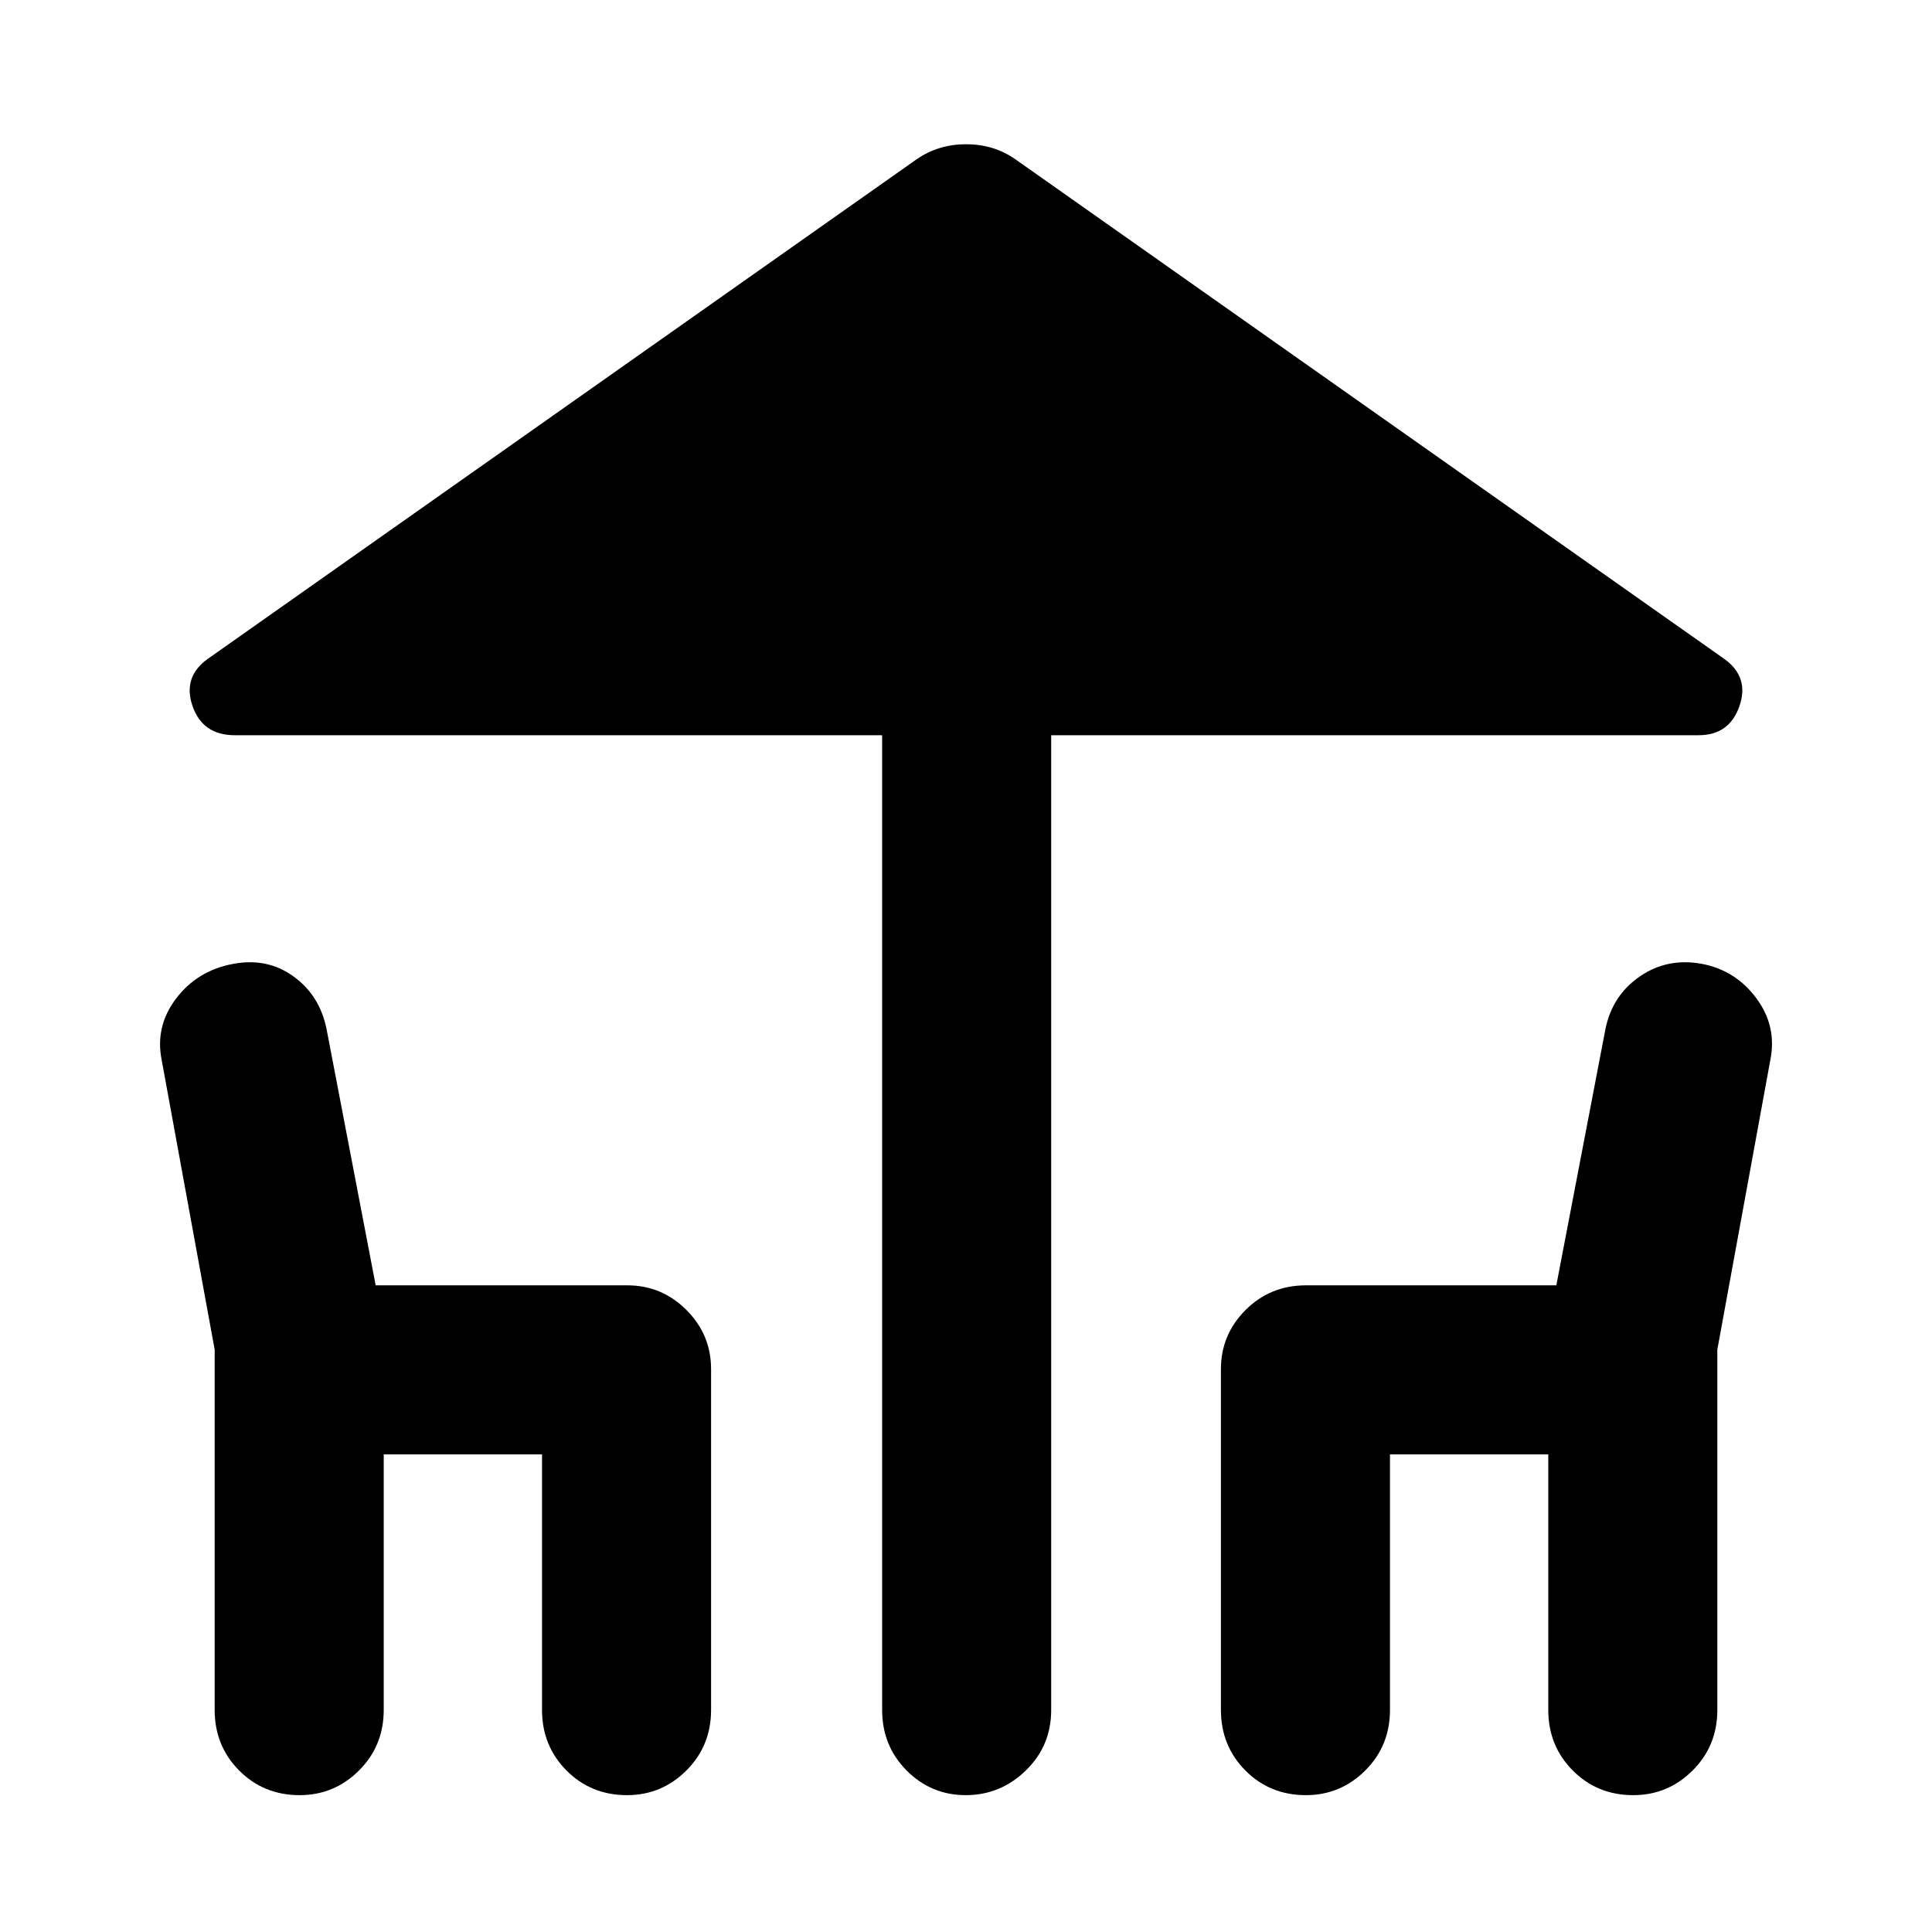 <svg xmlns="http://www.w3.org/2000/svg" height="40" viewBox="0 -960 960 960" width="40"><path d="M438.33-110.33v-484.34H116.67q-16 0-21-14.5t7.66-23.5L455.67-881q10.78-7.33 24.39-7.33 13.61 0 24.27 7.33l352.34 248.33q12.66 9 7.66 23.5T844-594.67H522.33v484.34q0 17.83-12.61 30.08Q497.1-68 479.88-68q-17.21 0-29.38-12.25-12.17-12.25-12.17-30.08Zm-331.66 0v-179.05L80.33-433.33Q77-450 87.5-463.83 98-477.67 115.58-481q17.09-3.33 30.25 6.17 13.17 9.5 16.5 26.5l24.34 127h125q17.16 0 29.41 12.25t12.25 29.41v169.34q0 17.83-12.28 30.08T311.55-68q-17.88 0-30.05-12.25-12.17-12.25-12.17-30.08v-127h-78.66v127q0 17.83-12.29 30.08Q166.1-68 148.88-68 131-68 118.83-80.25q-12.16-12.25-12.16-30.08Zm500 0v-169.34q0-17.16 12.25-29.41T649-321.33h124.33l24.34-127q3.33-17 17.16-26.5 13.84-9.5 31.17-6.17 16.67 3.33 26.83 17.17 10.17 13.83 6.84 30.5l-26.34 143.95v179.05q0 17.83-12.28 30.08T811.55-68q-17.88 0-30.05-12.25-12.17-12.25-12.17-30.08v-127h-78.66v127q0 17.83-12.29 30.08Q666.1-68 648.88-68 631-68 618.83-80.25q-12.16-12.25-12.16-30.08Z"/></svg>